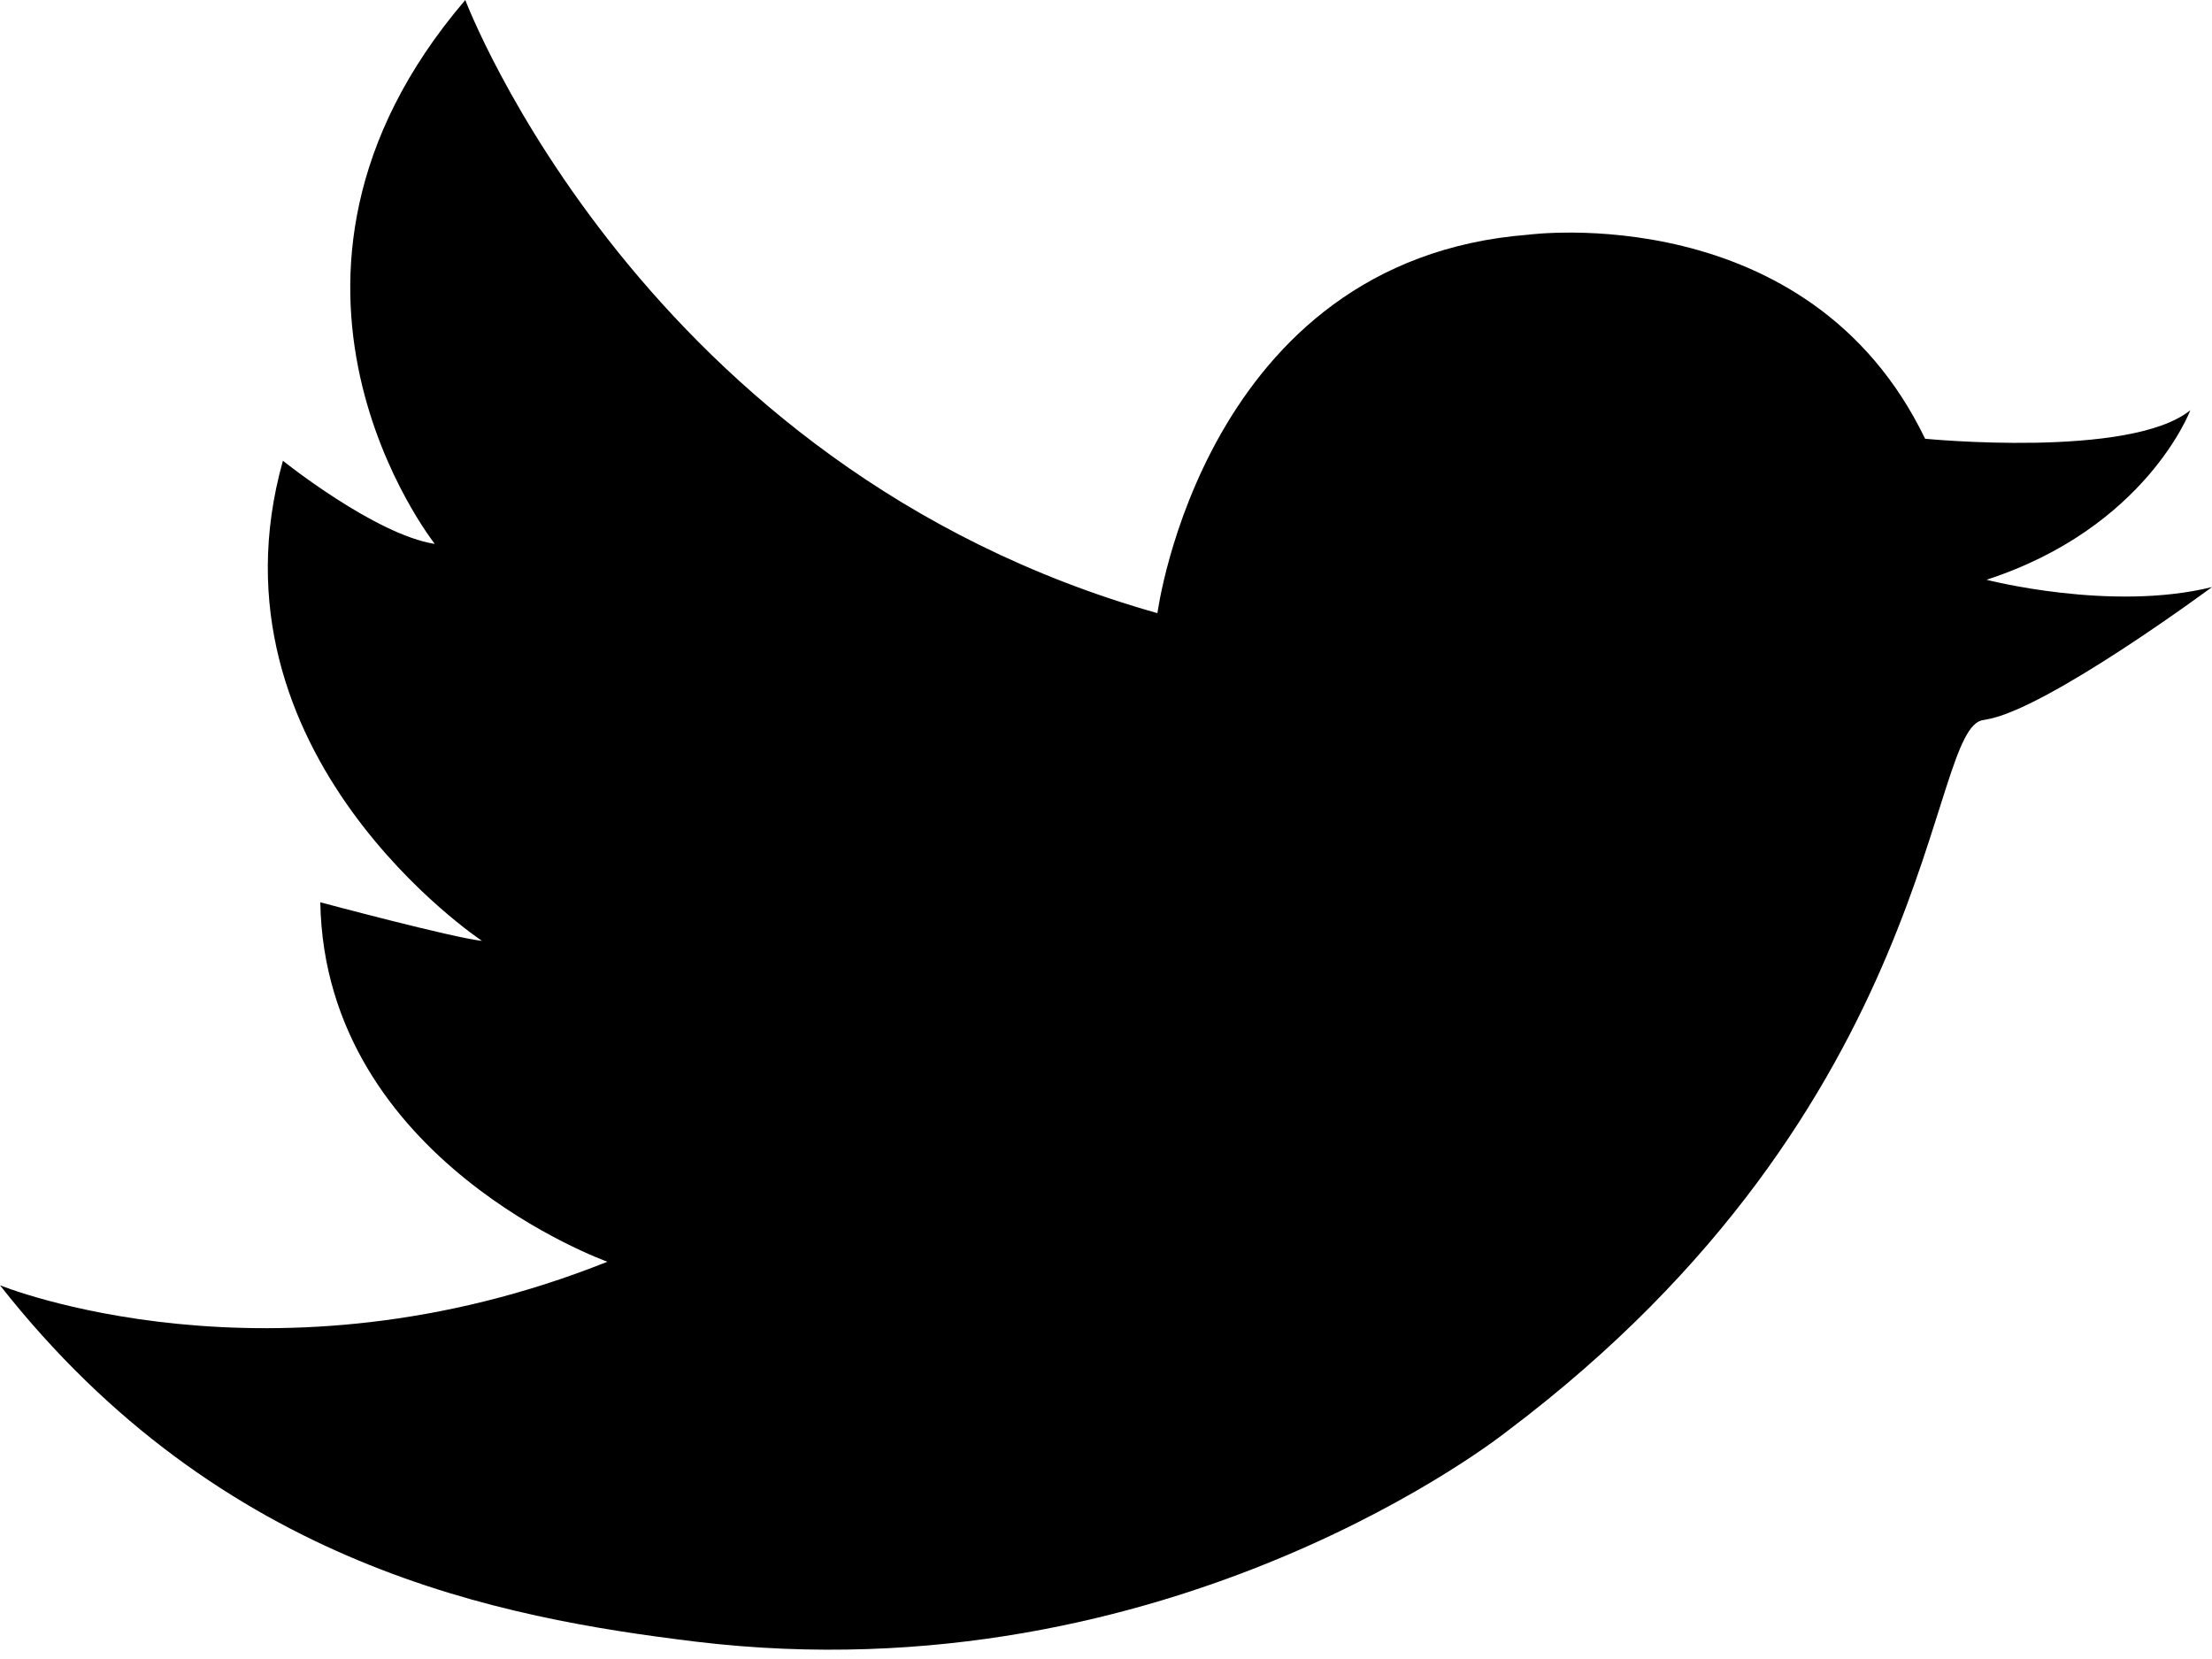 <svg viewBox="0 0 20 15">
<path d="M4.207,0c0,0,1.597,4.229,6.258,5.544c0,0,0.418-3.194,3.354-3.422c0,0,2.534-0.339,3.587,1.845 c0,0,1.855,0.182,2.398-0.258c0,0-0.398,1.063-1.843,1.533c0,0,1.126,0.292,2.039,0.066c0,0-1.494,1.107-2.039,1.197L17.935,6.51 c-0.519,0.054-0.376,3.47-4.306,6.429c0,0-3.025,2.423-7.339,1.904C4.538,14.629,2.005,14.172,0,11.621c0,0,2.453,1.001,5.492-0.213 c0,0-2.555-0.91-2.596-3.25c0,0,1.198,0.321,1.462,0.349c0,0-2.545-1.687-1.8-4.341c0,0,0.832,0.667,1.373,0.752 C3.933,4.918,2.039,2.535,4.207,0z"/>
</svg>